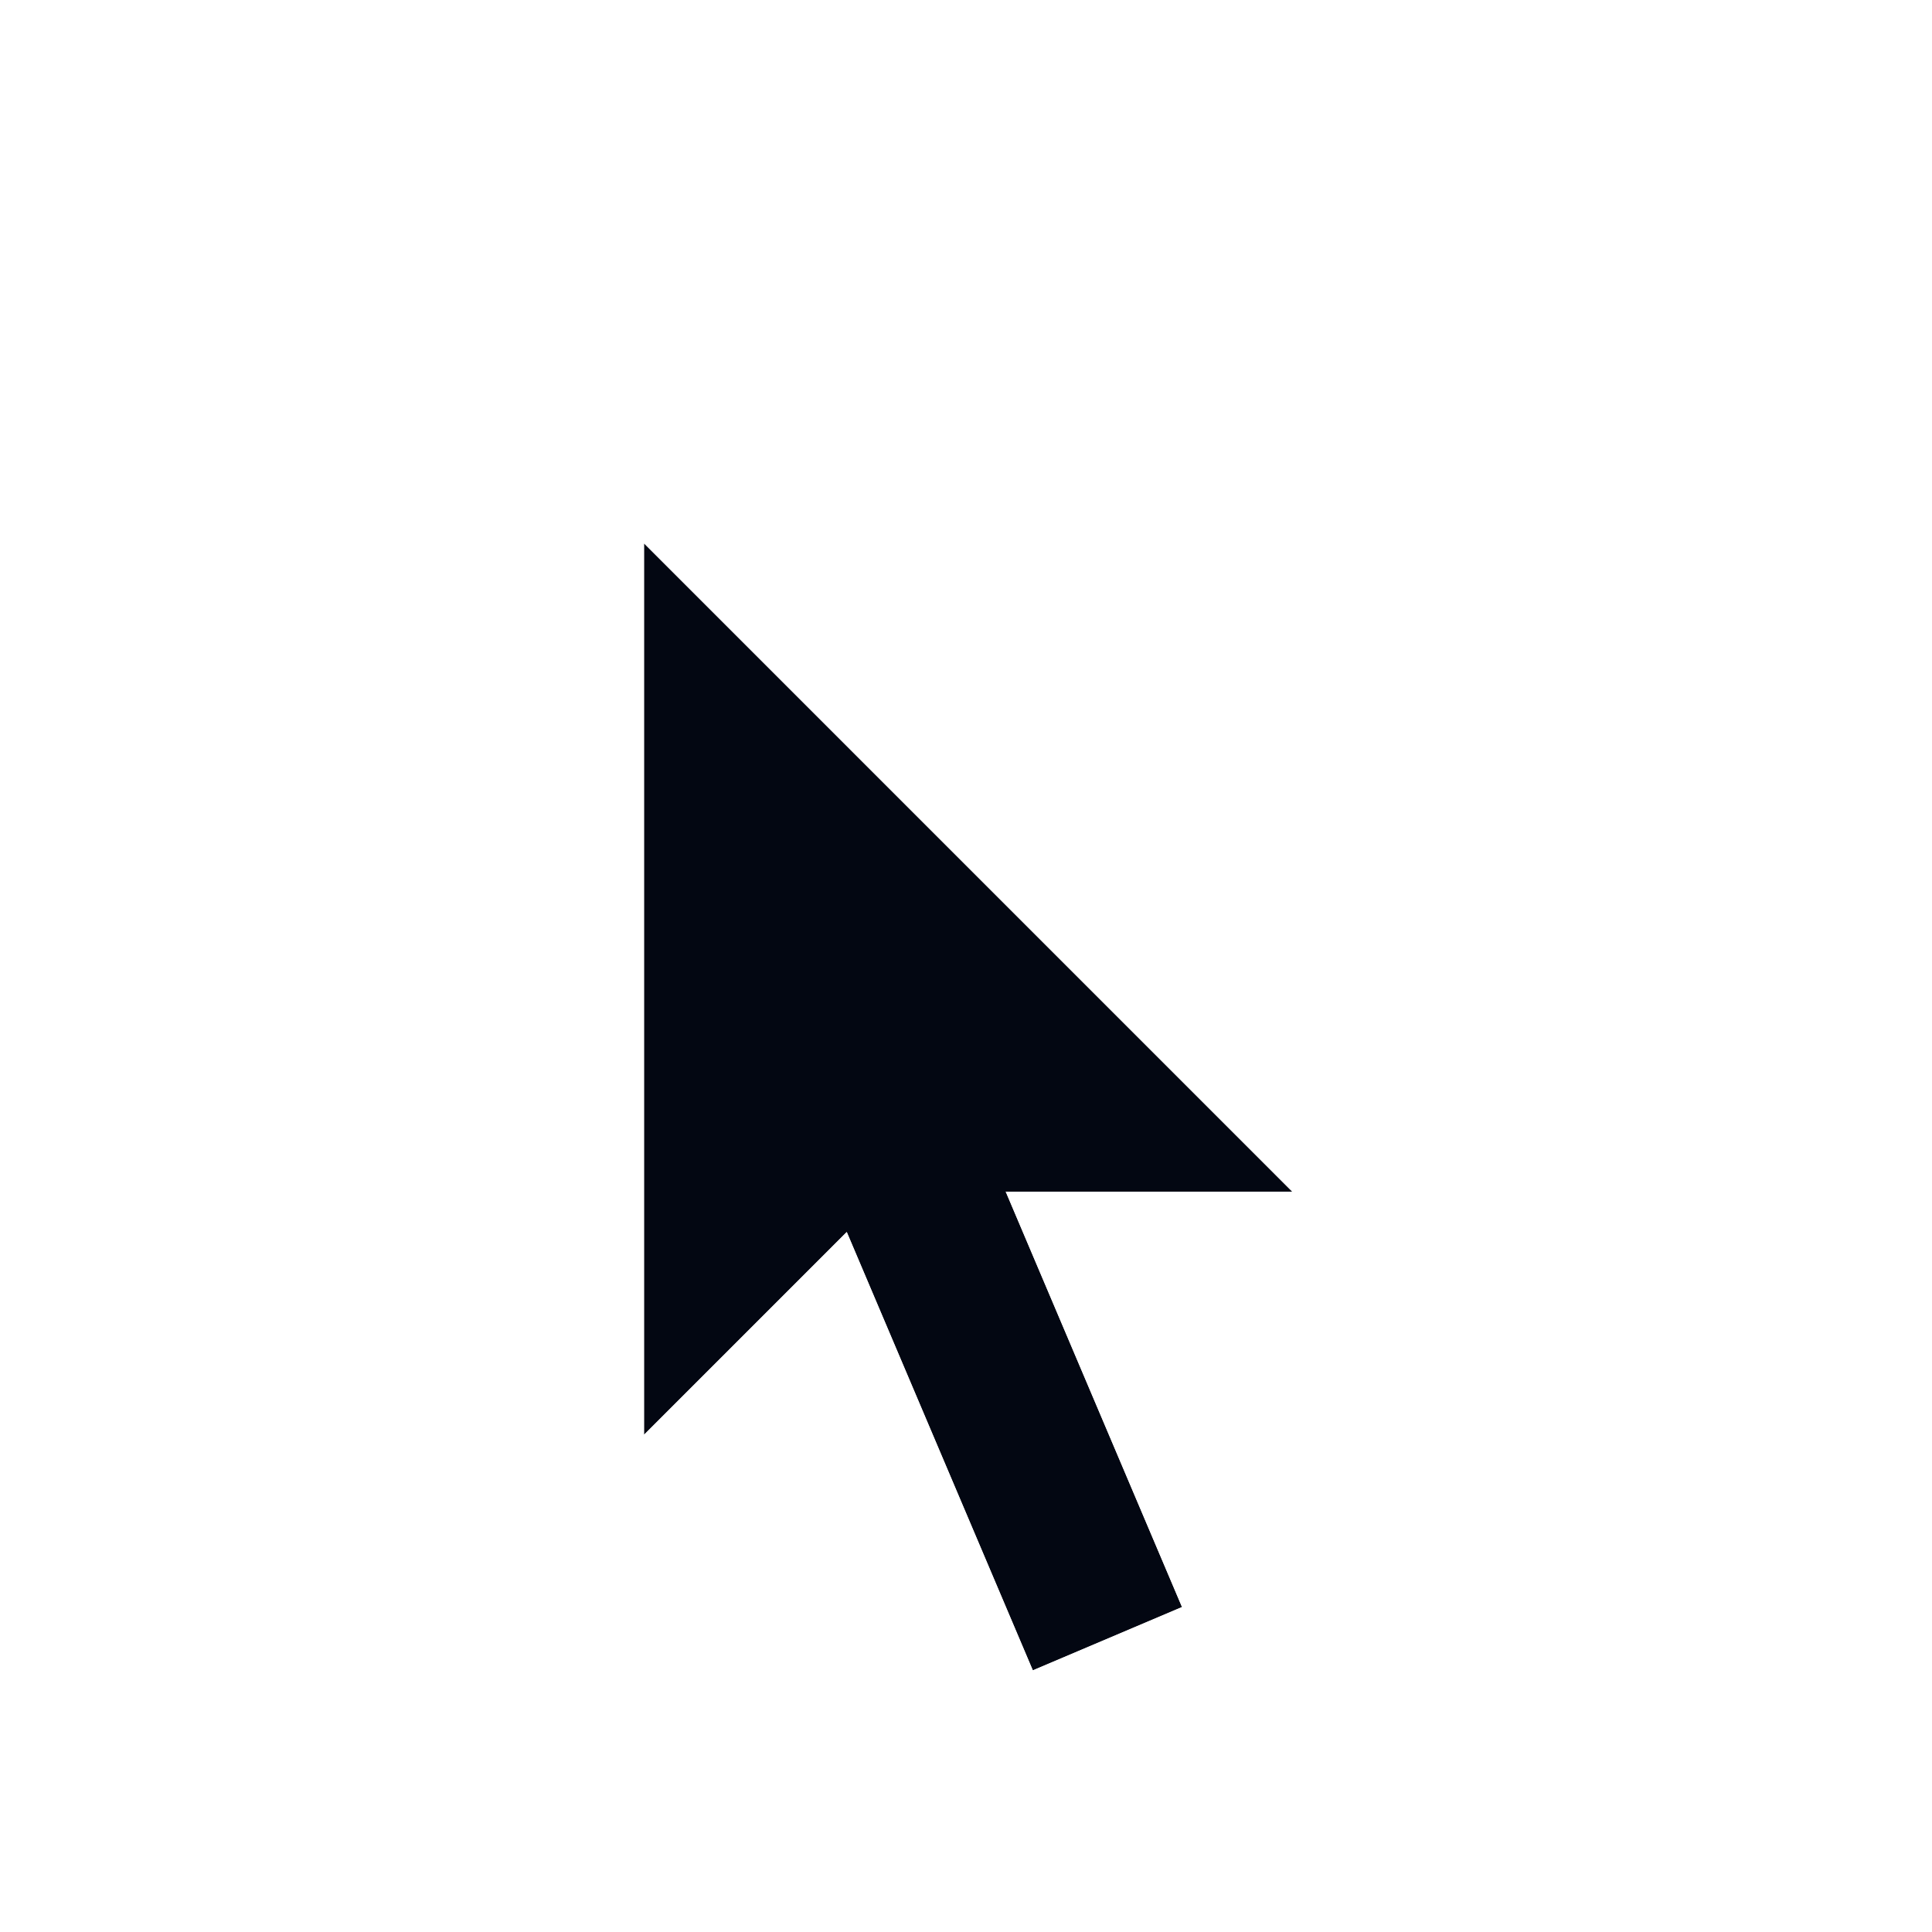 <svg width="24" height="24" viewBox="0 0 24 24" fill="none" xmlns="http://www.w3.org/2000/svg">
<g filter="url(#filter0_dd_826_1351)">
<path fill-rule="evenodd" clip-rule="evenodd" d="M12.493 13.053H16.053L8 5V16.073L10.519 13.555L12.83 19L14.683 18.213L12.493 13.053Z" fill="#030712"/>
<path d="M13.249 13.553H16.053H17.261L16.407 12.7L8.354 4.646L7.5 3.793V5V16.073V17.281L8.354 16.427L10.348 14.432L12.37 19.195L12.565 19.656L13.025 19.46L14.879 18.674L15.339 18.478L15.144 18.018L13.249 13.553Z" stroke="white"/>
</g>
<defs>
<filter id="filter0_dd_826_1351" x="5.5" y="2.086" width="14.468" height="20.726" filterUnits="userSpaceOnUse" color-interpolation-filters="sRGB">
<feFlood flood-opacity="0" result="BackgroundImageFix"/>
<feColorMatrix in="SourceAlpha" type="matrix" values="0 0 0 0 0 0 0 0 0 0 0 0 0 0 0 0 0 0 127 0" result="hardAlpha"/>
<feOffset dy="0.75"/>
<feGaussianBlur stdDeviation="0.5"/>
<feColorMatrix type="matrix" values="0 0 0 0 0 0 0 0 0 0 0 0 0 0 0 0 0 0 0.2 0"/>
<feBlend mode="normal" in2="BackgroundImageFix" result="effect1_dropShadow_826_1351"/>
<feColorMatrix in="SourceAlpha" type="matrix" values="0 0 0 0 0 0 0 0 0 0 0 0 0 0 0 0 0 0 127 0" result="hardAlpha"/>
<feOffset dy="1"/>
<feGaussianBlur stdDeviation="0.75"/>
<feColorMatrix type="matrix" values="0 0 0 0 0 0 0 0 0 0 0 0 0 0 0 0 0 0 0.25 0"/>
<feBlend mode="normal" in2="effect1_dropShadow_826_1351" result="effect2_dropShadow_826_1351"/>
<feBlend mode="normal" in="SourceGraphic" in2="effect2_dropShadow_826_1351" result="shape"/>
</filter>
</defs>
</svg>
